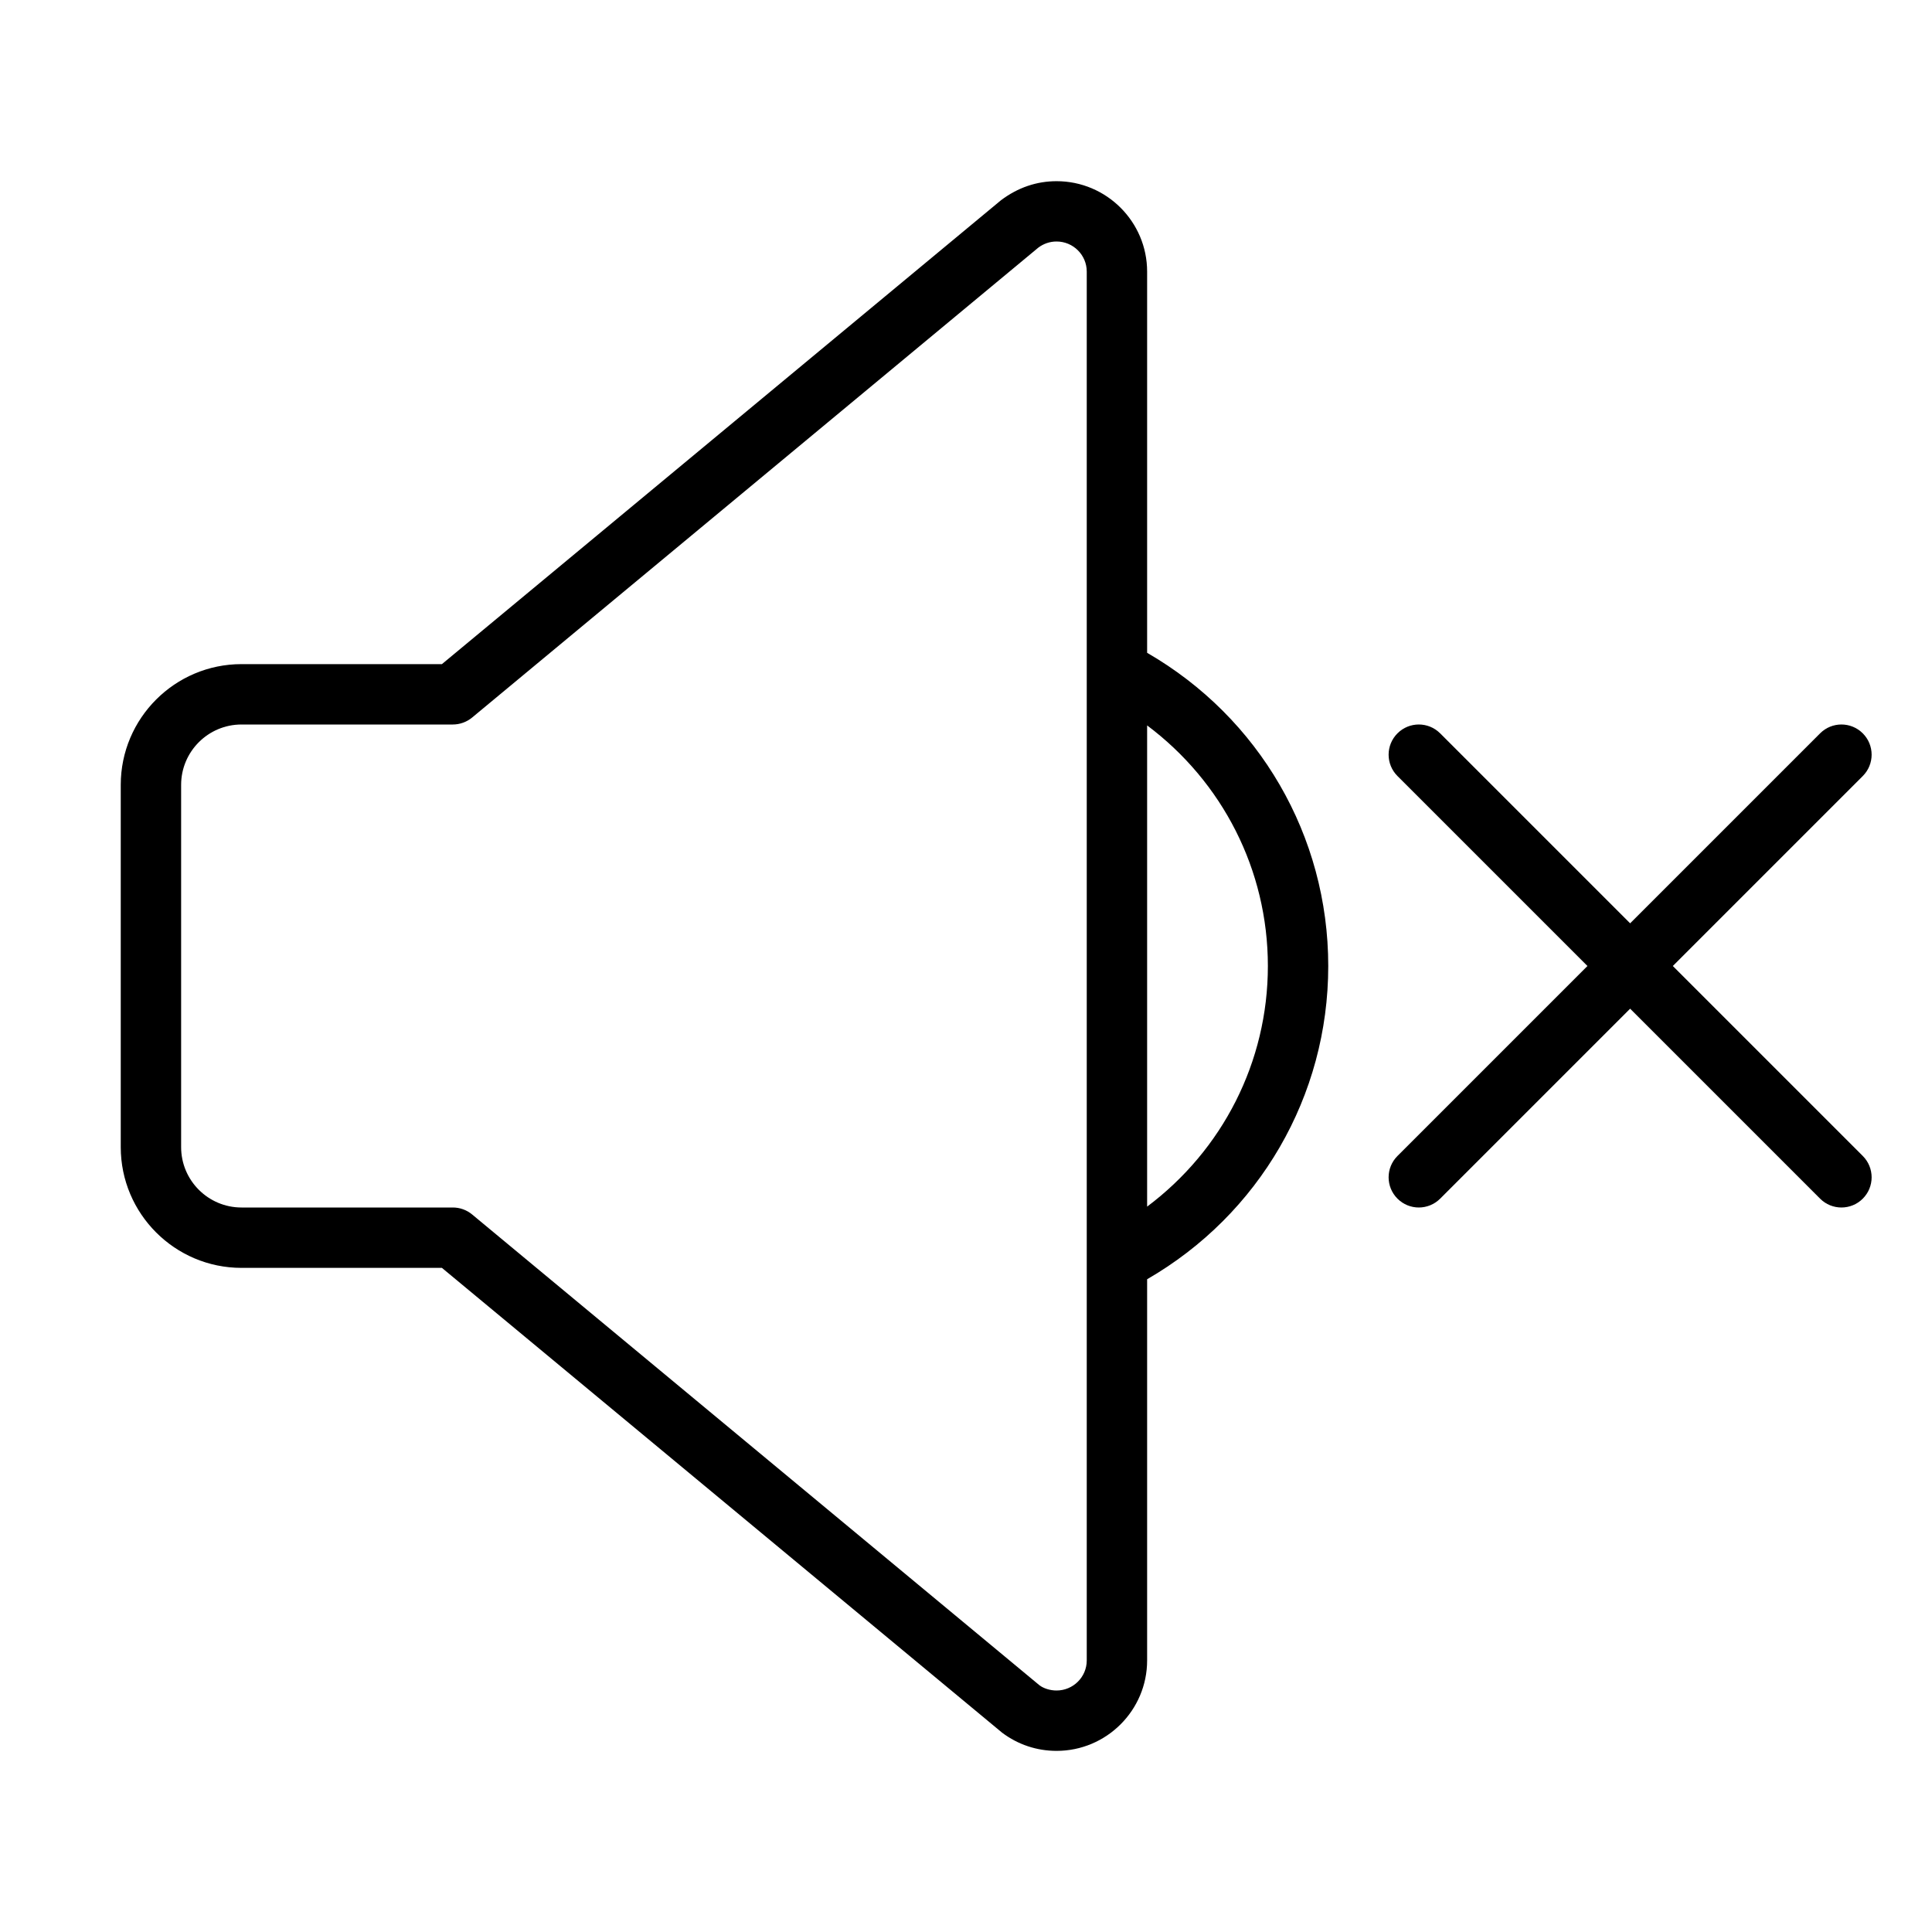 <?xml version="1.0" encoding="UTF-8" standalone="no"?>
<svg width="64px" height="64px" viewBox="0 0 64 64" version="1.1" xmlns="http://www.w3.org/2000/svg" xmlns:xlink="http://www.w3.org/1999/xlink">
    <!-- Generator: Sketch 3.7.2 (28276) - http://www.bohemiancoding.com/sketch -->
    <title>mus-mute</title>
    <desc>Created with Sketch.</desc>
    <defs></defs>
    <g id="64px-Line" stroke="none" stroke-width="1" fill="none" fill-rule="evenodd">
        <g id="mus-mute"></g>
        <path d="M8,42 L14.639,42 L33.197,57.398 C33.721,57.792 34.345,58 35,58 C36.654,58 38,56.656 38,55.004 L38,42.377 C41.714,40.231 44,36.313 44,32.001 C44,27.689 41.714,23.77 38,21.625 L38,8.998 C38,7.346 36.654,6.002 35,6.002 C34.345,6.002 33.721,6.21 33.158,6.634 L14.639,22 L8,22 C5.794,22 4,23.794 4,26 L4,38 C4,40.206 5.794,42 8,42 L8,42 Z M42,32 C42,35.184 40.494,38.101 38,39.971 L38,24.03 C40.494,25.899 42,28.816 42,32 L42,32 Z M6,26 C6,24.897 6.897,24 8,24 L15,24 C15.233,24 15.459,23.918 15.639,23.77 L34.397,8.202 C34.573,8.07 34.781,8 35,8 C35.551,8 36,8.447 36,8.996 L36,55.004 C36,55.553 35.551,56 35,56 C34.781,56 34.573,55.93 34.436,55.829 L15.639,40.23 C15.459,40.081 15.234,40 15,40 L8,40 C6.897,40 6,39.103 6,38 L6,26 L6,26 Z" id="Shape" fill="#000000"></path>
        <path d="M61.707,24.293 C61.316,23.902 60.684,23.902 60.293,24.293 L54,30.586 L47.707,24.293 C47.316,23.902 46.684,23.902 46.293,24.293 C45.902,24.684 45.902,25.316 46.293,25.707 L52.586,32 L46.293,38.293 C45.902,38.684 45.902,39.316 46.293,39.707 C46.488,39.902 46.744,40 47,40 C47.256,40 47.512,39.902 47.707,39.707 L54,33.414 L60.293,39.707 C60.488,39.902 60.744,40 61,40 C61.256,40 61.512,39.902 61.707,39.707 C62.098,39.316 62.098,38.684 61.707,38.293 L55.414,32 L61.707,25.707 C62.098,25.316 62.098,24.684 61.707,24.293 L61.707,24.293 Z" id="Shape" fill="#000000"></path>
    </g>
</svg>